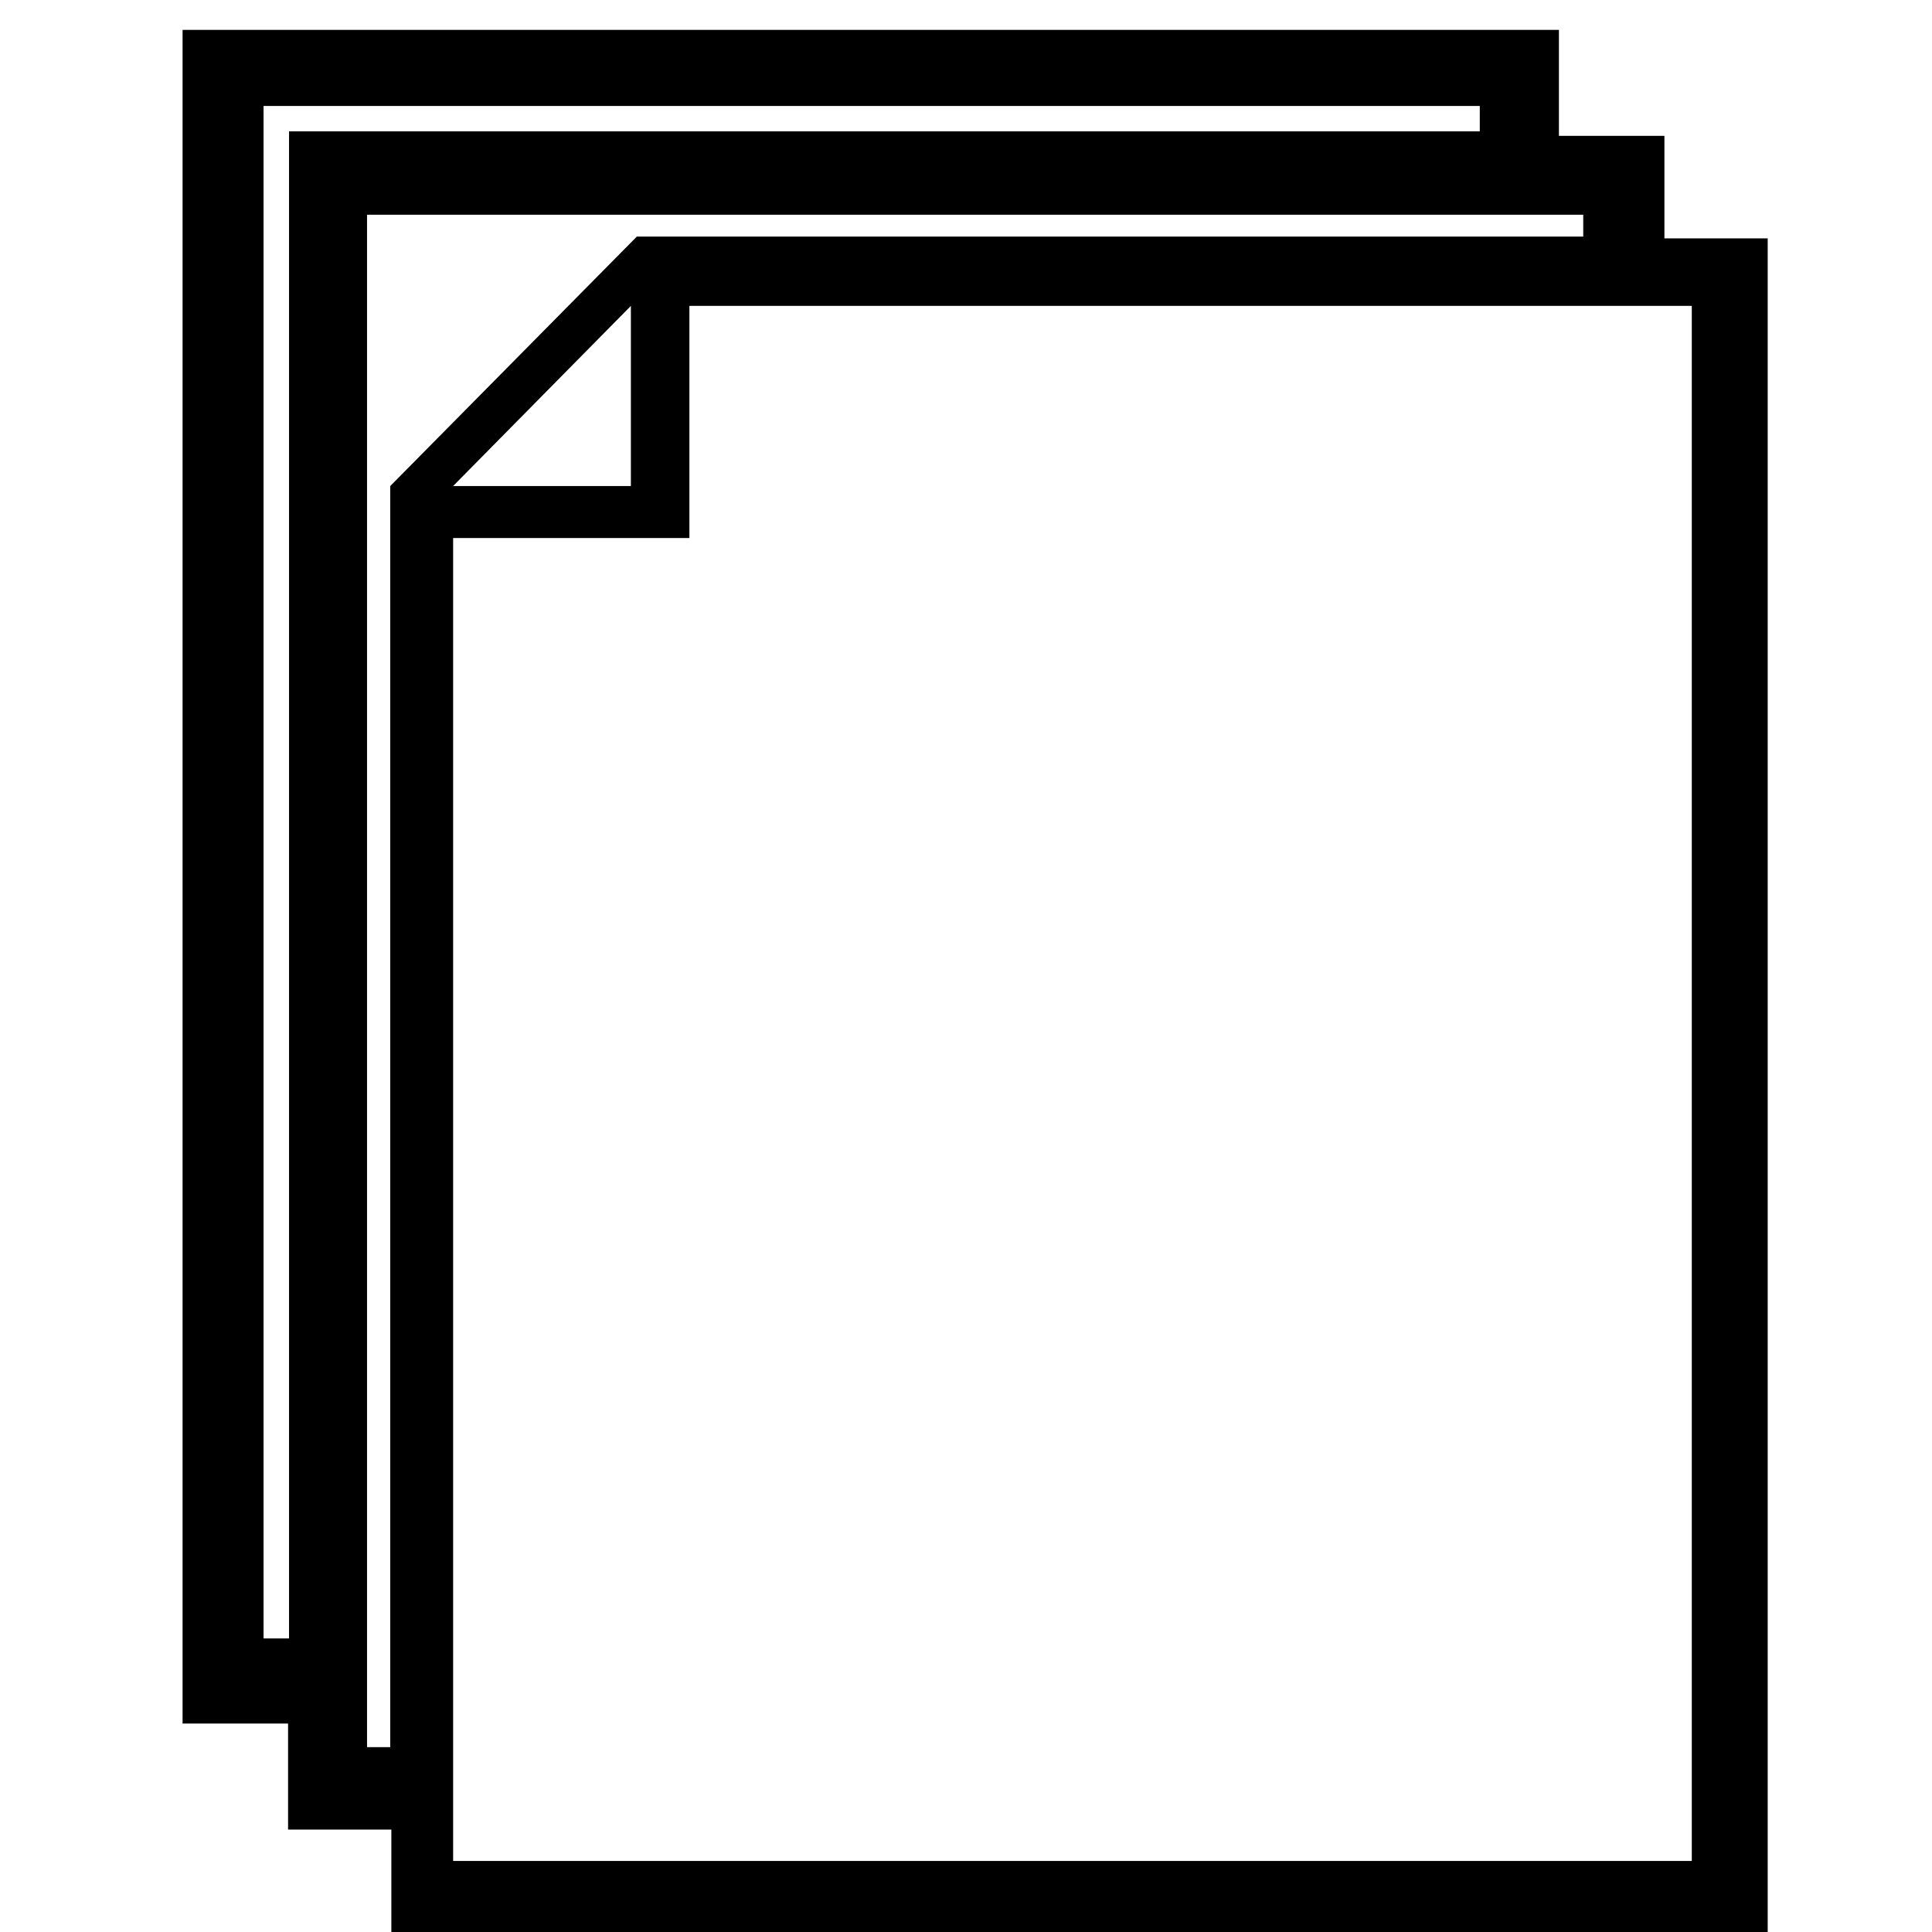 <?xml version="1.0" encoding="UTF-8" standalone="no"?>
<svg
   xmlns:dc="http://purl.org/dc/elements/1.1/"
   xmlns:cc="http://creativecommons.org/ns#"
   xmlns:rdf="http://www.w3.org/1999/02/22-rdf-syntax-ns#"
   xmlns:svg="http://www.w3.org/2000/svg"
   xmlns="http://www.w3.org/2000/svg"
   xmlns:sodipodi="http://sodipodi.sourceforge.net/DTD/sodipodi-0.dtd"
   xmlns:inkscape="http://www.inkscape.org/namespaces/inkscape"
   version="1.1"
   id="Layer_1"
   x="0px"
   y="0px"
   width="40"
   height="40"
   viewBox="0 0.246 48 48"
   enable-background="new 0 0.246 100 120"
   xml:space="preserve"
   inkscape:version="0.48.1 "
   sodipodi:docname="noun_project_1221.svg"><defs
   id="defs8" /><sodipodi:namedview
   pagecolor="#ffffff"
   bordercolor="#666666"
   borderopacity="1"
   objecttolerance="10"
   gridtolerance="10"
   guidetolerance="10"
   inkscape:pageopacity="0"
   inkscape:pageshadow="2"
   inkscape:window-width="990"
   inkscape:window-height="805"
   id="namedview6"
   showgrid="false"
   inkscape:zoom="2.91"
   inkscape:cx="41.666668"
   inkscape:cy="50"
   inkscape:window-x="0"
   inkscape:window-y="0"
   inkscape:window-maximized="0"
   inkscape:current-layer="Layer_1" />
<g
   id="Layer_2"
   transform="translate(0,-72)">
</g>
<path
   d="M 41.352,6.169 V 3.621 H 38.731 V 0.988 H 4.536 V 43.067 h 2.621 v 2.634 H 9.723 V 48.246 H 43.918 V 6.169 H 41.352 z M 7.181,40.952 H 6.548 V 2.879 H 36.765 V 3.509 H 7.181 V 40.952 z M 9.695,12.322 V 43.653 H 9.119 V 5.581 H 39.335 V 6.124 H 15.822 L 9.695,12.322 z M 15.674,7.846 v 4.476 h -4.417 l 4.417,-4.476 z M 42.032,46.481 H 11.258 V 13.613 h 5.87 V 7.846 H 42.032 V 46.481 z"
   id="path4"
   inkscape:connector-curvature="0" />
</svg>